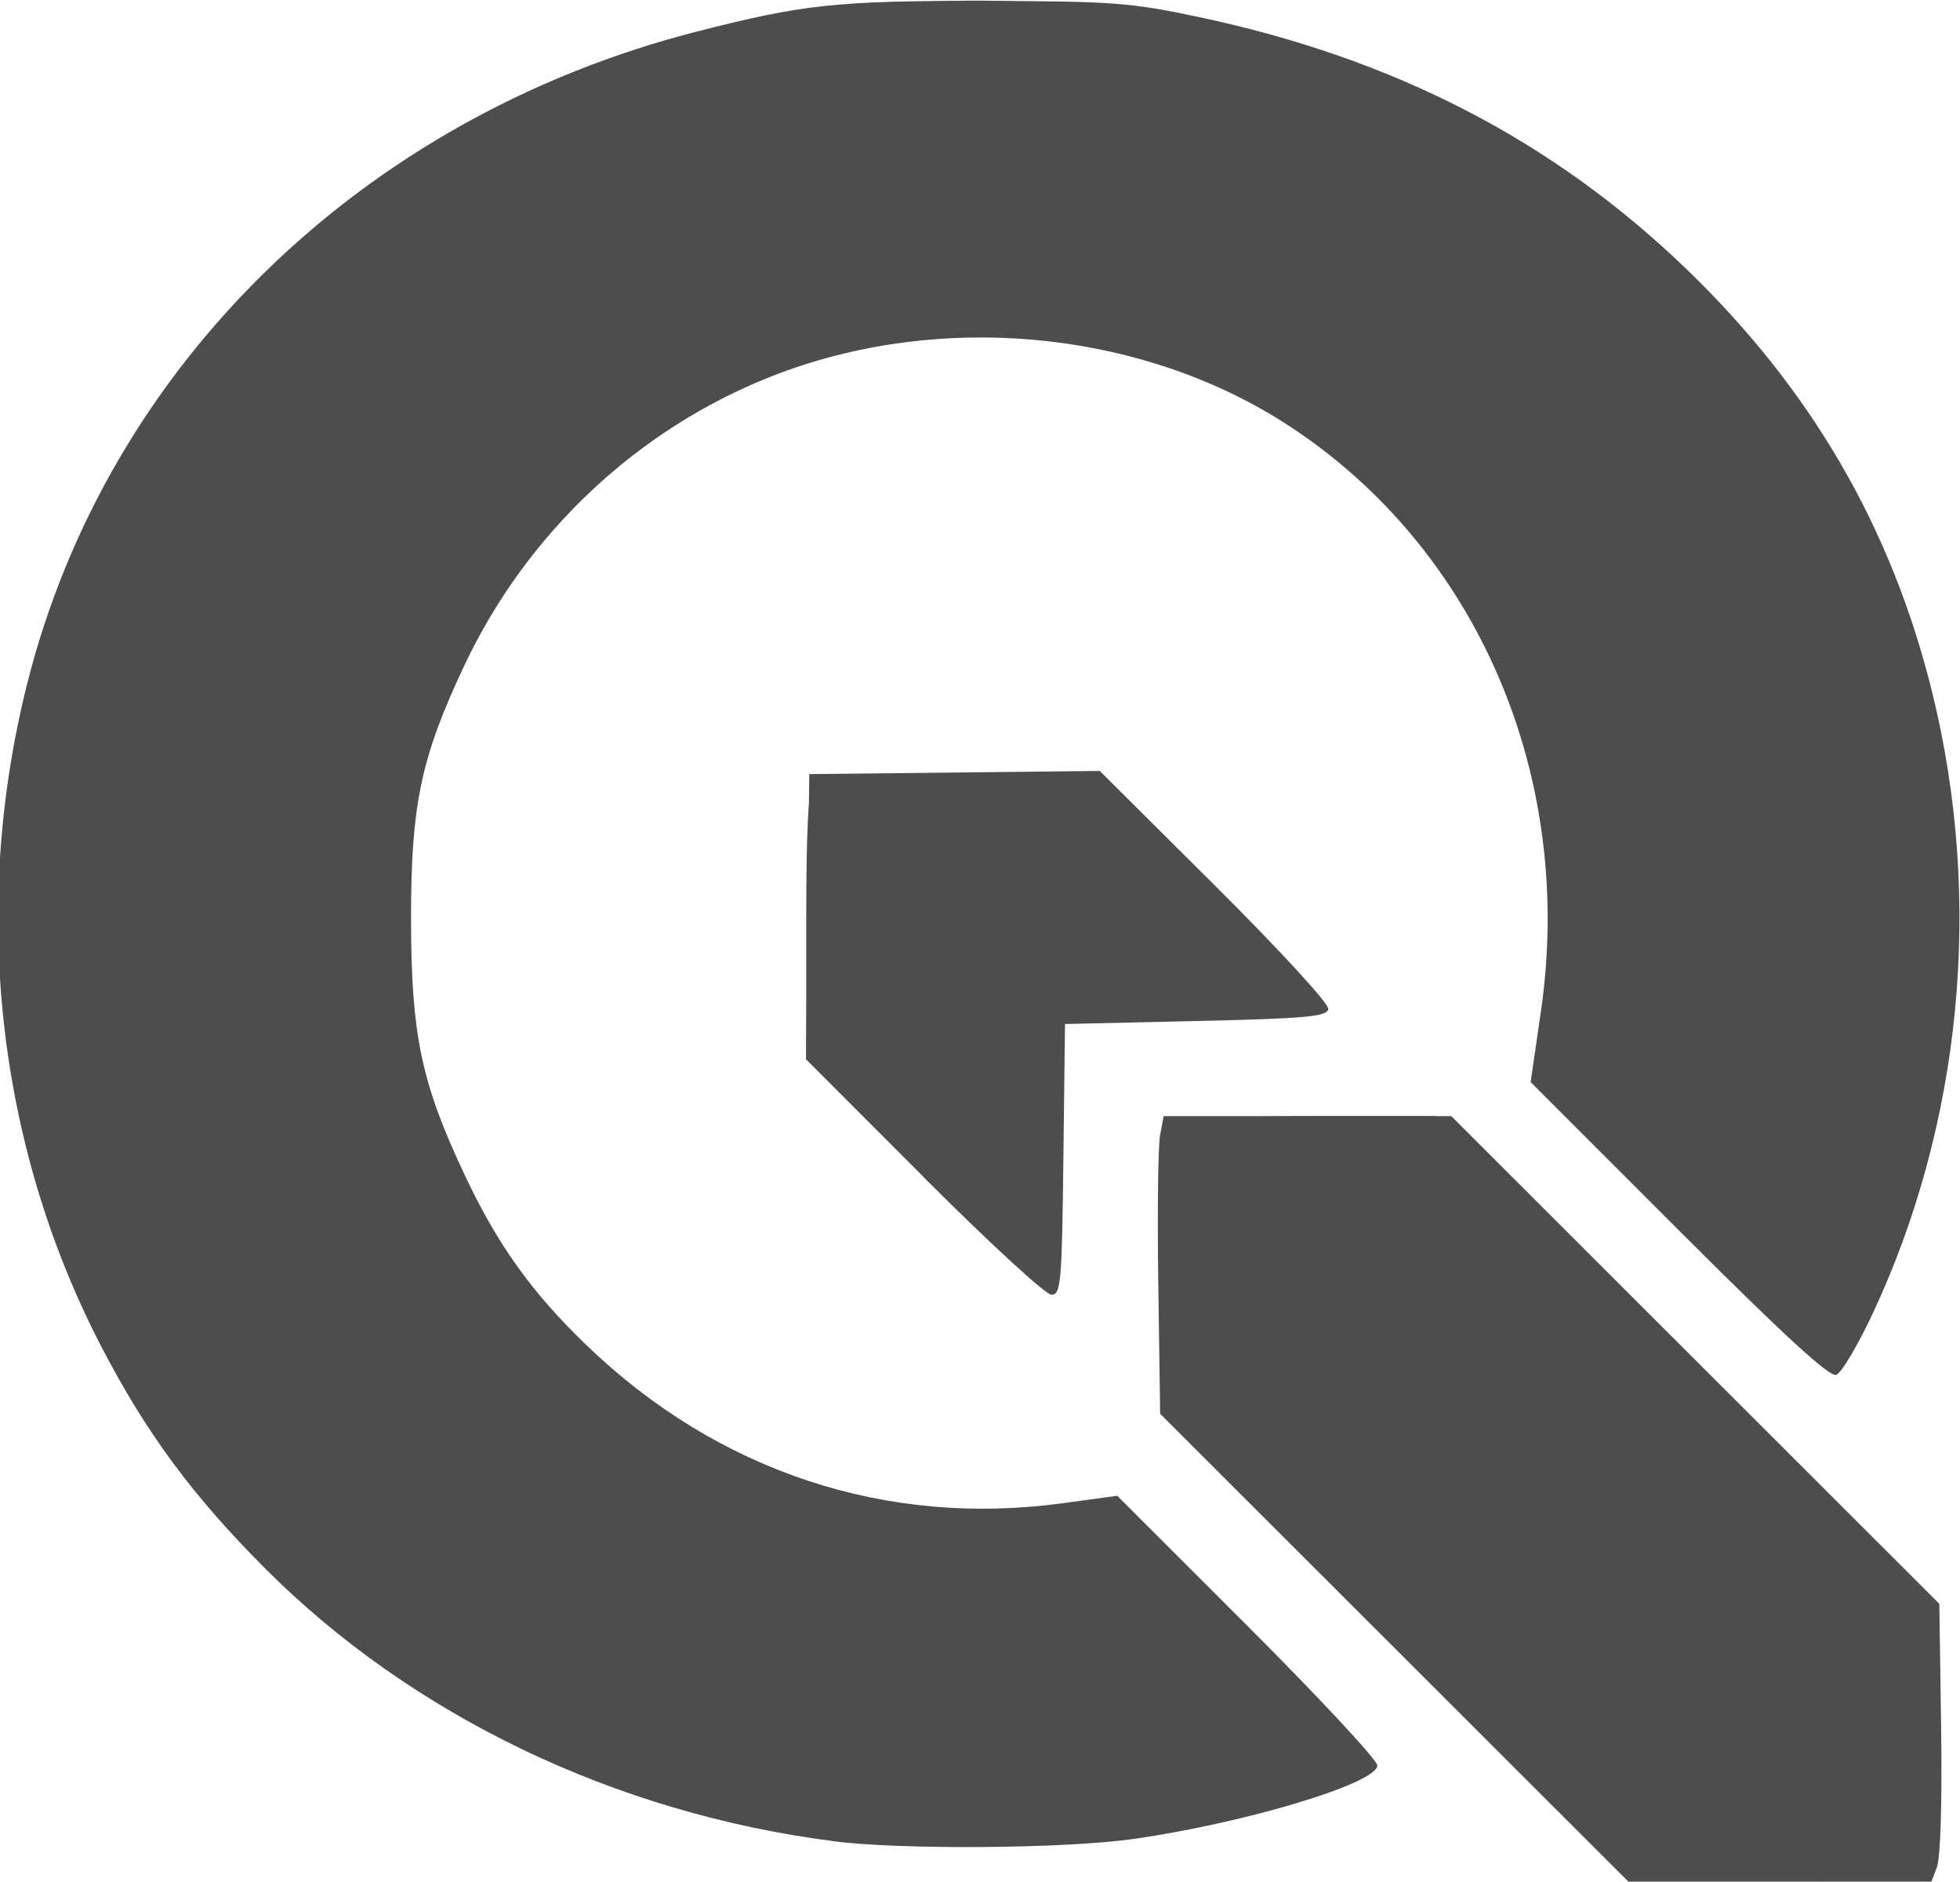 <?xml version="1.0" encoding="UTF-8" standalone="no"?>
<!-- Created with Inkscape (http://www.inkscape.org/) -->

<svg
   xmlns:dc="http://purl.org/dc/elements/1.1/"
   xmlns:cc="http://creativecommons.org/ns#"
   xmlns:rdf="http://www.w3.org/1999/02/22-rdf-syntax-ns#"
   xmlns:svg="http://www.w3.org/2000/svg"
   xmlns="http://www.w3.org/2000/svg"
   xmlns:sodipodi="http://sodipodi.sourceforge.net/DTD/sodipodi-0.dtd"
   xmlns:inkscape="http://www.inkscape.org/namespaces/inkscape"
   width="31.256mm"
   height="30mm"
   viewBox="0 0 31.256 30"
   version="1.1"
   id="svg625"
   inkscape:version="0.92.2 (5c3e80d, 2017-08-06)"
   sodipodi:docname="image_s03.svg">
  <defs
     id="defs619" />
  <sodipodi:namedview
     id="base"
     pagecolor="#ffffff"
     bordercolor="#666666"
     borderopacity="1.0"
     inkscape:pageopacity="0.0"
     inkscape:pageshadow="2"
     inkscape:zoom="0.35"
     inkscape:cx="-453.79115"
     inkscape:cy="459.55007"
     inkscape:document-units="mm"
     inkscape:current-layer="layer1"
     showgrid="false"
     inkscape:window-width="3200"
     inkscape:window-height="1675"
     inkscape:window-x="-13"
     inkscape:window-y="-13"
     inkscape:window-maximized="1" />
  <g
     inkscape:label="Layer 1"
     inkscape:groupmode="layer"
     id="layer1"
     transform="translate(-40.313,-240.423)">
    <g
       id="g1001"
       transform="matrix(0.717,0,0,0.717,82.973,223.507)"
       style="fill:#4d4d4d;fill-opacity:1"
       inkscape:export-filename="C:\Users\dmarin\Dropbox\Pro\OpenDC\02 IT\00 - Website\01 Images\services\256px\s03_icon_qgis.png"
       inkscape:export-xdpi="255.69325"
       inkscape:export-ydpi="255.69325">
      <path
         style="fill:#4d4d4d;fill-opacity:1;stroke-width:0.132"
         d="m -28.466,60.254 -5.229,-5.224 -0.041,-2.879 c -0.023,-1.583 -0.005,-3.073 0.039,-3.309 l 0.08,-0.43 h 3.199 3.199 l 5.427,5.422 5.427,5.422 0.04,2.752 c 0.024,1.67 -0.013,2.893 -0.096,3.111 l -0.136,0.358 h -3.34 -3.34 z m -12.504,4.278 c -4.838,-0.62 -9.364,-2.791 -12.627,-6.058 -1.615,-1.617 -2.645,-3.01 -3.643,-4.929 -2.319,-4.46 -2.912,-9.746 -1.654,-14.747 1.777,-7.066 7.451,-12.594 14.881,-14.5 2.382,-0.611 3.133,-0.691 6.416,-0.684 2.851,0.006 3.247,0.036 4.77,0.359 4.341,0.922 7.858,2.738 10.817,5.583 2.798,2.691 4.59,5.777 5.494,9.463 1.128,4.6 0.65,9.552 -1.331,13.783 -0.33,0.705 -0.694,1.318 -0.809,1.362 -0.149,0.057 -1.161,-0.872 -3.504,-3.215 l -3.295,-3.295 0.229,-1.572 c 0.759,-5.221 -1.405,-10.265 -5.583,-13.007 -3.276,-2.151 -7.792,-2.587 -11.532,-1.113 -2.978,1.173 -5.438,3.486 -6.823,6.415 -0.974,2.06 -1.195,3.114 -1.192,5.671 0.004,2.558 0.228,3.627 1.192,5.669 0.739,1.566 1.492,2.616 2.723,3.8 2.912,2.798 6.655,4.038 10.577,3.502 l 1.214,-0.166 2.893,2.89 c 1.591,1.59 2.893,2.988 2.893,3.107 0,0.396 -2.937,1.281 -5.428,1.635 -1.522,0.216 -5.164,0.243 -6.676,0.05 z m 2.013,-14.768 -2.614,-2.616 0.036,-3.171 0.036,-3.171 3.231,-0.035 3.231,-0.035 2.56,2.548 c 1.457,1.45 2.544,2.634 2.522,2.747 -0.032,0.168 -0.496,0.21 -2.947,0.266 l -2.909,0.066 -0.036,3.01 c -0.033,2.758 -0.055,3.01 -0.266,3.01 -0.127,0 -1.407,-1.177 -2.844,-2.616 z"
         id="path1015"
         inkscape:connector-curvature="0" />
      <path
         style="fill:#4d4d4d;fill-opacity:1;stroke-width:0.132"
         d="m -28.434,60.151 -5.194,-5.194 v -3.135 c 0,-2.964 0.014,-3.143 0.256,-3.272 0.153,-0.082 1.372,-0.137 3.033,-0.137 h 2.777 l 0.44,0.352 c 0.242,0.194 2.747,2.649 5.566,5.456 l 5.126,5.104 v 2.801 c 0,1.541 -0.036,2.895 -0.08,3.01 -0.07,0.183 -0.495,0.209 -3.405,0.209 h -3.324 z m -11.28,4.405 c -3.009,-0.247 -5.655,-0.976 -8.401,-2.314 -3.668,-1.787 -6.524,-4.415 -8.608,-7.92 -1.244,-2.091 -2.234,-5.044 -2.581,-7.696 -0.217,-1.658 -0.083,-5.203 0.257,-6.784 1.132,-5.27 4.002,-9.531 8.412,-12.488 4.947,-3.317 11.386,-4.503 17.769,-3.271 2.843,0.549 5.682,1.709 8.101,3.31 1.642,1.087 4.302,3.727 5.34,5.3 1.461,2.214 2.458,4.576 3.023,7.161 0.254,1.162 0.294,1.74 0.293,4.192 -0.002,2.649 -0.027,2.953 -0.373,4.429 -0.204,0.871 -0.546,2.062 -0.76,2.646 -0.433,1.184 -1.299,2.876 -1.504,2.939 -0.073,0.022 -1.585,-1.412 -3.359,-3.187 l -3.226,-3.228 0.169,-1.237 c 0.262,-1.911 0.119,-4.642 -0.32,-6.132 -0.899,-3.05 -2.599,-5.457 -5.022,-7.11 -4.891,-3.335 -11.573,-2.797 -15.935,1.284 -5.344,4.999 -5.496,13.711 -0.33,18.905 2.905,2.92 6.76,4.278 10.758,3.788 l 1.354,-0.166 2.832,2.828 c 1.558,1.556 2.815,2.915 2.795,3.023 -0.043,0.228 -0.883,0.559 -2.548,1.006 -2.353,0.631 -5.664,0.925 -8.136,0.722 z m 0.76,-14.924 -2.612,-2.624 v -2.909 c 0,-2.087 0.045,-2.954 0.159,-3.068 0.114,-0.114 1.028,-0.159 3.276,-0.159 h 3.117 l 2.496,2.499 c 1.457,1.459 2.458,2.56 2.405,2.646 -0.062,0.101 -0.988,0.147 -2.925,0.147 h -2.834 l -0.036,3.008 c -0.03,2.555 -0.066,3.014 -0.235,3.046 -0.113,0.022 -1.324,-1.092 -2.811,-2.585 z"
         id="path1013"
         inkscape:connector-curvature="0" />
      <path
         style="fill:#4d4d4d;fill-opacity:1;stroke-width:0.132"
         d="m -28.3,60.156 -5.201,-5.195 0.035,-3.175 0.035,-3.175 3.016,-0.036 3.016,-0.036 5.415,5.327 5.415,5.327 -0.031,3.043 -0.031,3.043 -3.235,0.035 -3.235,0.035 z m -12.34,4.25 c -6.719,-0.76 -12.718,-4.515 -15.951,-9.983 -2.961,-5.008 -3.615,-11.288 -1.763,-16.924 2.734,-8.317 10.861,-13.807 20.464,-13.822 11.261,-0.018 20.036,6.993 21.607,17.261 0.253,1.651 0.215,4.961 -0.075,6.615 -0.433,2.469 -1.939,6.416 -2.447,6.416 -0.12,0 -1.637,-1.427 -3.371,-3.171 -3.079,-3.096 -3.151,-3.181 -3.065,-3.605 0.772,-3.803 0.123,-7.56 -1.838,-10.628 -0.637,-0.997 -2.148,-2.566 -3.176,-3.299 -1.09,-0.776 -2.481,-1.453 -3.864,-1.879 -1.077,-0.331 -1.334,-0.358 -3.478,-0.357 -1.962,0.001 -2.472,0.045 -3.345,0.287 -3.759,1.042 -6.8,3.598 -8.437,7.091 -0.908,1.939 -1.117,2.992 -1.117,5.638 0,2.01 0.04,2.463 0.307,3.44 1.238,4.535 4.615,8.004 9.086,9.332 1.44,0.428 3.989,0.585 5.43,0.334 l 0.903,-0.157 2.904,2.904 2.904,2.904 -0.316,0.205 c -0.669,0.435 -3.658,1.167 -5.745,1.406 -1.376,0.158 -4.186,0.153 -5.617,-0.009 z m 1.815,-14.773 -2.609,-2.611 v -2.994 c 0,-2.608 0.027,-3.005 0.209,-3.075 0.115,-0.044 1.516,-0.08 3.114,-0.08 h 2.905 l 2.476,2.386 c 1.362,1.312 2.476,2.488 2.476,2.613 0,0.205 -0.273,0.233 -2.844,0.293 l -2.844,0.066 -0.036,2.906 c -0.02,1.599 -0.081,2.952 -0.136,3.007 -0.055,0.055 -1.274,-1.075 -2.709,-2.511 z"
         id="path1011"
         inkscape:connector-curvature="0" />
      <path
         style="fill:#4d4d4d;fill-opacity:1;stroke-width:0.132"
         d="m -28.304,60.036 -5.192,-5.176 v -3.077 c 0,-2.684 0.027,-3.087 0.209,-3.157 0.115,-0.044 1.459,-0.08 2.987,-0.08 h 2.778 l 2.999,2.9 c 1.65,1.595 4.117,4.023 5.482,5.395 l 2.483,2.495 -0.036,2.906 -0.036,2.906 -3.241,0.032 -3.241,0.032 z m -11.741,4.379 c -9.638,-0.971 -16.958,-7.224 -18.859,-16.108 -0.354,-1.656 -0.489,-5.182 -0.267,-6.953 1.089,-8.649 7.509,-15.309 16.53,-17.148 4.893,-0.997 10.108,-0.453 14.605,1.523 5.153,2.265 9.214,6.688 10.868,11.835 0.826,2.573 0.936,3.335 0.929,6.483 -0.006,3.158 -0.194,4.413 -1.003,6.706 -0.446,1.263 -1.381,3.216 -1.541,3.216 -0.054,0 -1.524,-1.427 -3.267,-3.17 l -3.168,-3.17 0.159,-1.103 c 0.219,-1.512 0.2,-3.822 -0.041,-5.091 -0.805,-4.241 -3.243,-7.475 -7.01,-9.296 -4.741,-2.292 -10.413,-1.453 -14.244,2.106 -1.984,1.844 -3.222,3.886 -3.902,6.438 -0.306,1.151 -0.35,1.567 -0.35,3.364 0,1.799 0.043,2.213 0.351,3.373 0.724,2.726 2.42,5.375 4.51,7.04 1.363,1.086 3.588,2.189 5.168,2.561 1.316,0.31 3.336,0.395 4.939,0.207 l 0.97,-0.114 2.767,2.755 c 1.522,1.515 2.767,2.829 2.767,2.918 0,0.245 -2.626,1.042 -4.44,1.348 -1.894,0.32 -4.816,0.445 -6.474,0.278 z m 1.187,-14.823 -2.581,-2.581 0.036,-2.97 0.036,-2.97 3.164,-0.036 3.164,-0.036 2.425,2.412 c 1.334,1.327 2.425,2.458 2.425,2.513 0,0.056 -1.295,0.117 -2.877,0.137 l -2.877,0.036 -0.036,2.906 c -0.021,1.692 -0.09,2.961 -0.167,3.038 -0.087,0.087 -1.008,-0.745 -2.712,-2.45 z"
         id="path1009"
         inkscape:connector-curvature="0" />
      <path
         style="fill:#4d4d4d;fill-opacity:1;stroke-width:0.132"
         d="m -28.304,60.017 -5.197,-5.197 0.036,-3.038 0.036,-3.038 3.03,-0.036 3.03,-0.036 5.238,5.195 c 2.881,2.857 5.31,5.314 5.399,5.46 0.169,0.278 0.248,5.266 0.09,5.678 -0.07,0.183 -0.484,0.209 -3.272,0.209 h -3.192 z m -12.468,4.267 c -7.934,-1.094 -14.125,-5.613 -16.948,-12.369 -1.117,-2.674 -1.685,-5.999 -1.527,-8.942 0.519,-9.656 7.232,-17.007 17.218,-18.852 1.651,-0.305 6.572,-0.35 8.136,-0.074 9.745,1.719 16.322,8.226 17.537,17.351 0.406,3.049 0.099,6.226 -0.887,9.168 -0.438,1.307 -1.245,3.086 -1.46,3.219 -0.076,0.047 -1.563,-1.336 -3.305,-3.074 -2.958,-2.95 -3.163,-3.185 -3.1,-3.556 0.312,-1.837 0.384,-3.227 0.236,-4.552 -0.541,-4.839 -3.182,-8.649 -7.349,-10.603 -1.95,-0.914 -2.858,-1.097 -5.441,-1.099 -2.07,-0.001 -2.344,0.027 -3.44,0.359 -4.329,1.31 -7.504,4.291 -8.881,8.339 -1.151,3.384 -0.892,7.421 0.677,10.532 0.904,1.793 2.729,3.9 4.335,5.005 0.973,0.669 2.972,1.581 4.133,1.885 1.325,0.347 3.748,0.473 5.087,0.264 l 0.986,-0.154 2.81,2.808 c 1.546,1.544 2.782,2.854 2.747,2.911 -0.111,0.179 -2.443,0.872 -3.956,1.176 -1.14,0.229 -2.028,0.301 -4.101,0.333 -1.455,0.023 -3.033,-0.012 -3.506,-0.077 z m 1.947,-14.784 -2.482,-2.484 0.036,-2.973 0.036,-2.973 3.039,-0.036 3.039,-0.036 2.411,2.408 c 1.326,1.325 2.381,2.457 2.344,2.516 -0.037,0.059 -1.307,0.108 -2.823,0.108 -2.391,0 -2.767,0.028 -2.836,0.209 -0.044,0.115 -0.08,1.455 -0.08,2.977 0,1.522 -0.045,2.767 -0.101,2.767 -0.055,0 -1.217,-1.118 -2.582,-2.484 z"
         id="path1007"
         inkscape:connector-curvature="0" />
      <path
         style="fill:#4d4d4d;fill-opacity:1;stroke-width:0.132"
         d="m -28.241,59.952 -5.128,-5.129 0.036,-3.04 0.036,-3.04 2.886,-0.036 2.886,-0.036 5.415,5.311 5.415,5.311 v 2.894 2.894 h -3.209 -3.209 z m -11.901,4.321 c -3.776,-0.364 -7.426,-1.664 -10.487,-3.734 -1.617,-1.094 -4.148,-3.637 -5.208,-5.232 -1.401,-2.11 -2.318,-4.283 -2.937,-6.96 -0.432,-1.87 -0.504,-5.713 -0.146,-7.805 0.717,-4.188 2.459,-7.558 5.436,-10.518 1.749,-1.739 3.454,-2.948 5.566,-3.949 5.415,-2.564 12.038,-2.936 17.846,-1 5.678,1.892 10.184,5.987 12.297,11.174 1.046,2.568 1.475,4.855 1.475,7.862 0,2.137 -0.298,4.212 -0.865,6.026 -0.359,1.147 -1.49,3.701 -1.639,3.701 -0.046,0 -1.49,-1.414 -3.21,-3.142 l -3.127,-3.142 0.196,-0.992 c 0.279,-1.409 0.175,-4.598 -0.195,-5.976 -1.449,-5.399 -5.627,-9.105 -11.004,-9.761 -4.331,-0.529 -8.964,1.369 -11.707,4.795 -3.834,4.788 -3.918,11.674 -0.202,16.605 2.789,3.701 7.343,5.696 11.836,5.186 l 1.392,-0.158 2.782,2.686 c 1.53,1.477 2.763,2.748 2.74,2.824 -0.06,0.195 -2.047,0.828 -3.533,1.125 -2.476,0.496 -4.865,0.622 -7.307,0.387 z m 1.319,-14.902 -2.479,-2.482 v -2.876 -2.876 h 3.107 3.107 l 2.316,2.266 c 1.274,1.246 2.316,2.318 2.316,2.381 0,0.063 -1.186,0.115 -2.635,0.115 -1.449,0 -2.729,0.036 -2.844,0.08 -0.182,0.07 -0.209,0.458 -0.209,2.977 0,1.593 -0.045,2.896 -0.101,2.896 -0.055,0 -1.216,-1.117 -2.58,-2.482 z"
         id="path1005"
         inkscape:connector-curvature="0" />
      <path
         style="fill:#4d4d4d;fill-opacity:1;stroke-width:0.132"
         d="m -28.101,59.957 -5.13,-5.124 v -3.012 -3.012 h 2.856 2.856 l 5.347,5.252 5.347,5.252 v 2.884 2.884 h -3.072 -3.072 z m -12.406,4.193 c -3.659,-0.447 -7,-1.657 -9.928,-3.594 -1.727,-1.143 -4.175,-3.596 -5.326,-5.338 -4.511,-6.827 -4.478,-15.732 0.085,-22.482 1.071,-1.585 3.382,-3.88 4.977,-4.945 5.315,-3.546 11.811,-4.69 18.394,-3.238 10.831,2.389 17.477,12.123 15.66,22.933 -0.348,2.07 -1.52,5.495 -2.067,6.042 -0.144,0.144 -0.707,-0.36 -3.264,-2.925 -2.151,-2.158 -3.065,-3.161 -3.011,-3.304 0.221,-0.575 0.381,-2.673 0.31,-4.047 -0.317,-6.141 -4.477,-11.134 -10.274,-12.333 -1.822,-0.377 -4.605,-0.281 -6.285,0.216 -5.374,1.591 -9.11,6.122 -9.575,11.612 -0.565,6.677 3.427,12.558 9.773,14.399 1.178,0.342 4.264,0.502 5.424,0.282 l 0.728,-0.138 2.765,2.757 2.765,2.757 -1.269,0.406 c -2.075,0.665 -3.97,0.955 -6.576,1.01 -1.273,0.026 -2.762,-0.006 -3.307,-0.073 z m 1.75,-14.847 -2.417,-2.42 0.036,-2.84 0.036,-2.84 2.881,-0.036 2.881,-0.036 1.815,1.709 c 0.998,0.94 2.081,1.983 2.405,2.318 l 0.59,0.608 h -2.532 c -1.393,0 -2.684,0.058 -2.869,0.128 l -0.337,0.128 -0.036,2.85 -0.036,2.85 z"
         id="path1003"
         inkscape:connector-curvature="0" />
    </g>
  </g>
</svg>
